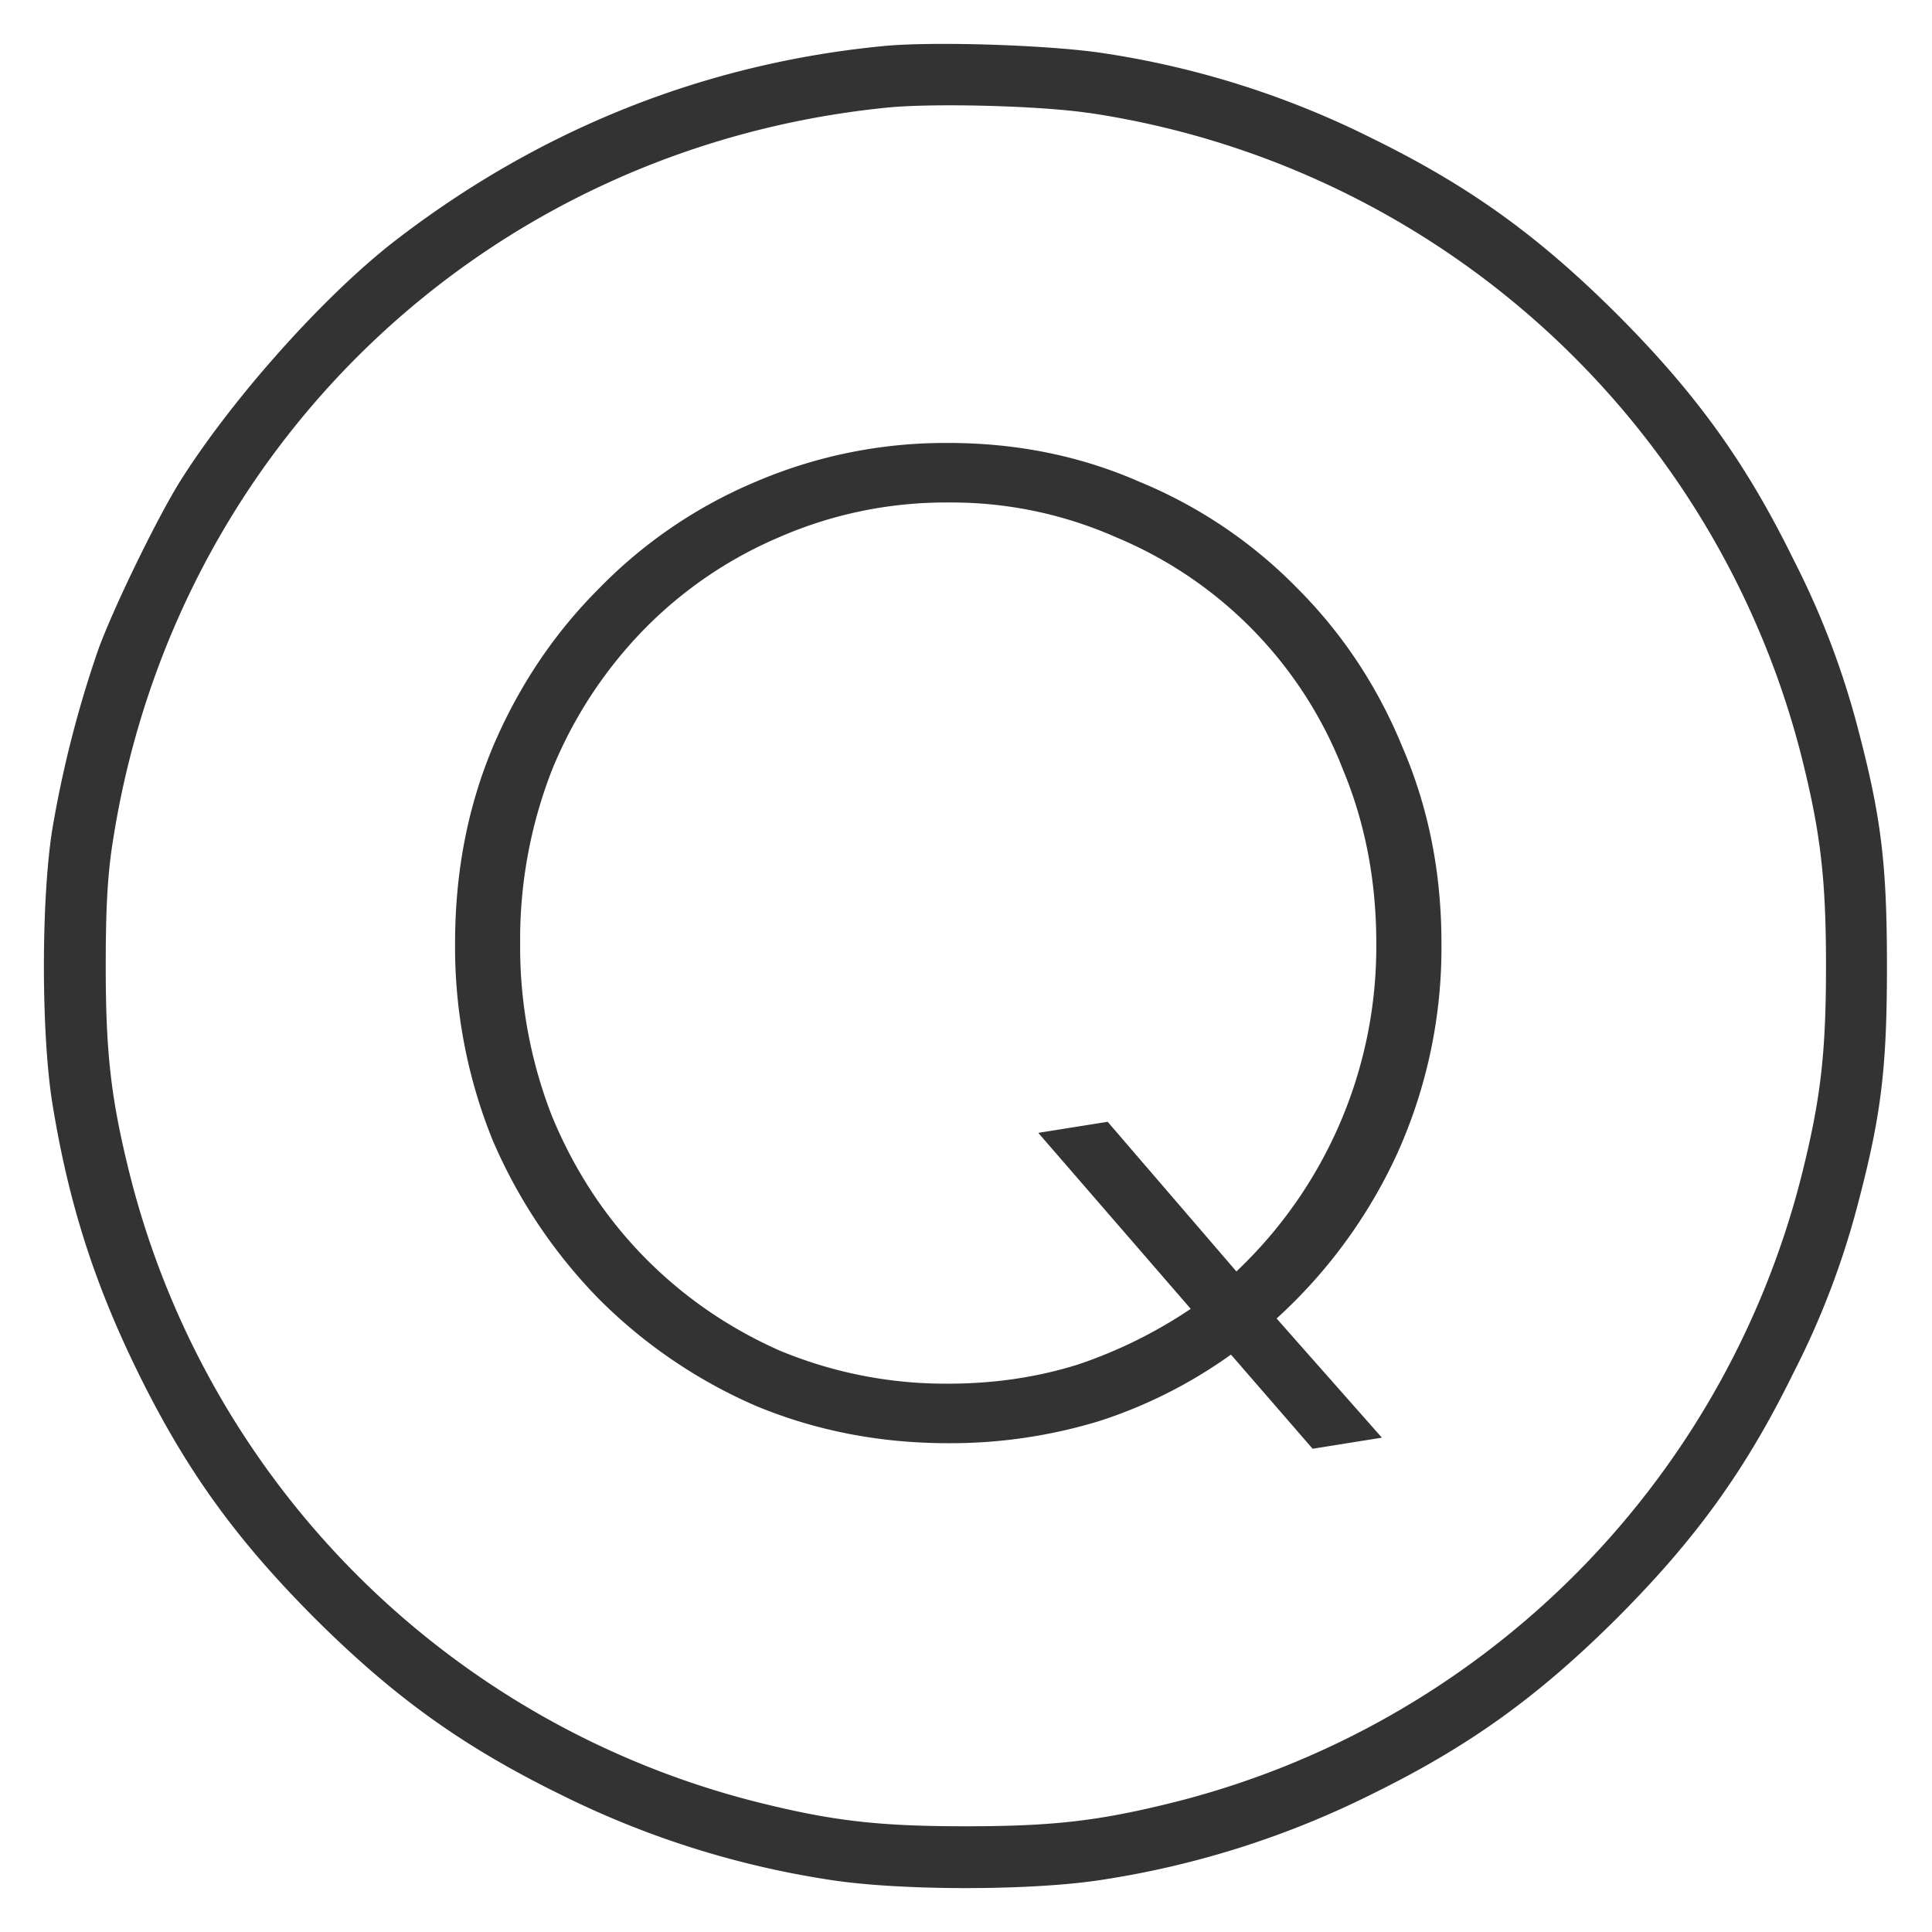 <svg width="22" height="22" fill="none" xmlns="http://www.w3.org/2000/svg"><path d="M10.053.525c-2.03.198-3.903.945-5.546 2.21-.801.617-1.84 1.776-2.44 2.72-.26.407-.765 1.443-.946 1.936a12.77 12.77 0 00-.525 2.05c-.128.8-.128 2.321 0 3.122.184 1.134.476 2.046.973 3.06.543 1.106 1.105 1.89 2.01 2.799.907.904 1.692 1.466 2.797 2.009a10.37 10.37 0 003.06.973c.802.128 2.322.128 3.123 0a10.37 10.37 0 003.061-.973c1.105-.543 1.89-1.105 2.798-2.01.904-.907 1.467-1.692 2.009-2.797a9.418 9.418 0 00.74-1.956c.258-.986.32-1.524.32-2.666s-.062-1.68-.32-2.666a9.418 9.418 0 00-.74-1.956c-.542-1.105-1.105-1.89-2.01-2.798-.907-.904-1.692-1.467-2.797-2.009a10.211 10.211 0 00-3.04-.965c-.604-.095-1.952-.14-2.527-.083zm2.342.76a9.869 9.869 0 018.114 7.31c.222.879.284 1.404.284 2.407 0 1.002-.062 1.528-.284 2.407a9.85 9.85 0 01-7.103 7.104c-.88.222-1.405.283-2.408.283-1.002 0-1.528-.061-2.407-.283a9.85 9.85 0 01-7.104-7.104c-.222-.879-.283-1.405-.283-2.407 0-.645.02-1.019.074-1.376.682-4.52 4.252-7.93 8.796-8.398.521-.057 1.762-.025 2.32.058z" fill="#333"/><path d="M14.947 16.497l-.93-1.072a5.431 5.431 0 01-1.5.757 5.814 5.814 0 01-1.719.252c-.778 0-1.51-.142-2.193-.426a5.767 5.767 0 01-1.783-1.214 5.908 5.908 0 01-1.214-1.815 5.859 5.859 0 01-.426-2.24c0-.8.142-1.54.426-2.224.294-.695.699-1.3 1.214-1.815a5.426 5.426 0 011.783-1.214 5.483 5.483 0 012.193-.442c.778 0 1.504.147 2.177.442A5.385 5.385 0 0114.774 6.7c.515.516.915 1.12 1.199 1.815.294.683.441 1.425.441 2.224a5.7 5.7 0 01-.504 2.398 5.815 5.815 0 01-1.373 1.877l1.199 1.357-.789.126zm-4.149-.741c.526 0 1.02-.074 1.483-.22a5.358 5.358 0 001.278-.632L11.823 12.9l.79-.126 1.466 1.704a5.087 5.087 0 001.593-3.739c0-.705-.125-1.362-.378-1.972a4.716 4.716 0 00-2.587-2.65 4.63 4.63 0 00-1.909-.395 4.74 4.74 0 00-1.925.395 4.76 4.76 0 00-1.546 1.057 4.98 4.98 0 00-1.041 1.593 5.301 5.301 0 00-.363 1.972 5.3 5.3 0 00.363 1.972c.252.61.6 1.141 1.041 1.594.442.452.957.81 1.546 1.072a4.91 4.91 0 001.925.379z" fill="#333"/></svg>